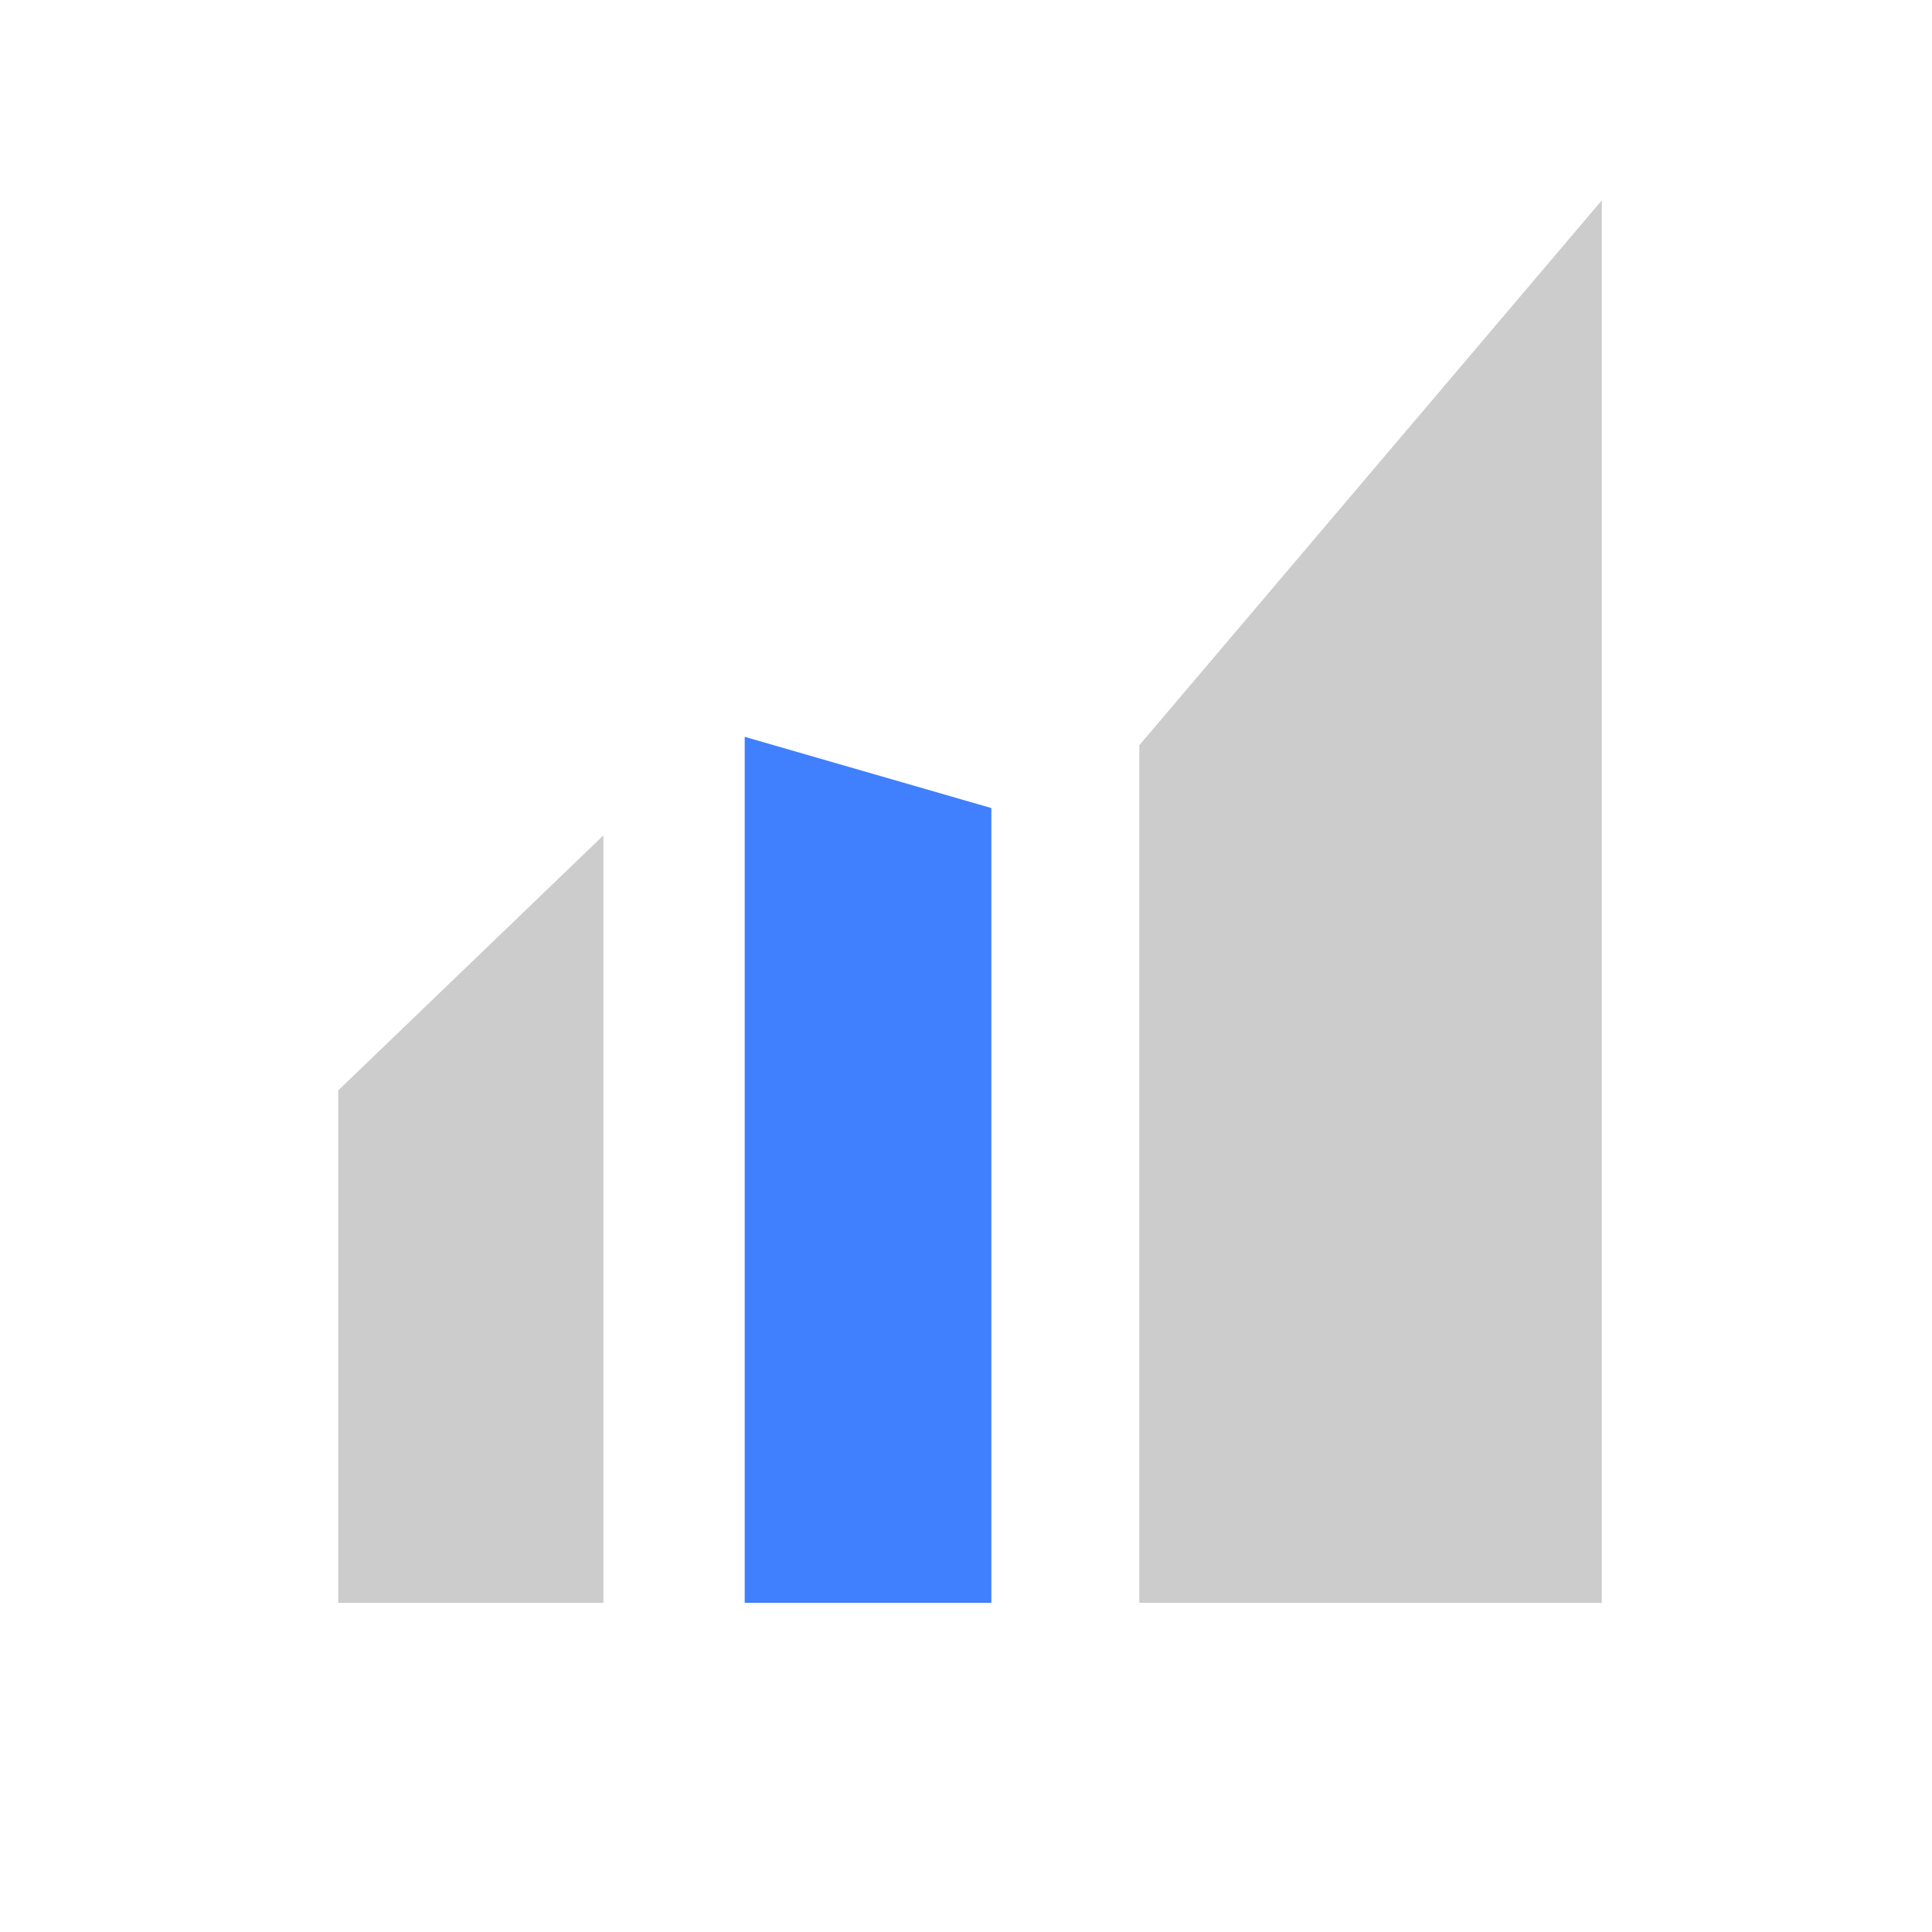 <svg id="图层_1" data-name="图层 1" xmlns="http://www.w3.org/2000/svg" viewBox="0 0 240 240">
    <defs>
        <style>.cls-1{fill:#ccc;}.cls-2{fill:#4080ff;}</style>
    </defs>
    <polygon class="cls-2"
        points="92.51 91.53 92.51 104.29 92.51 186.34 92.51 199.11 123.15 199.11 123.15 186.34 123.15 113.14 123.15 100.38 92.51 91.53" />
    <polygon class="cls-1"
        points="74.96 116.53 74.96 103.77 42.02 135.45 42.02 148.22 42.02 186.34 42.02 199.11 74.96 199.11 74.96 186.34 74.96 116.53" />
    <polygon class="cls-1"
        points="198.98 37.66 198.98 24.89 141.53 92.58 141.53 105.34 141.53 186.34 141.53 199.11 198.98 199.11 198.98 186.34 198.98 37.66" />
</svg>